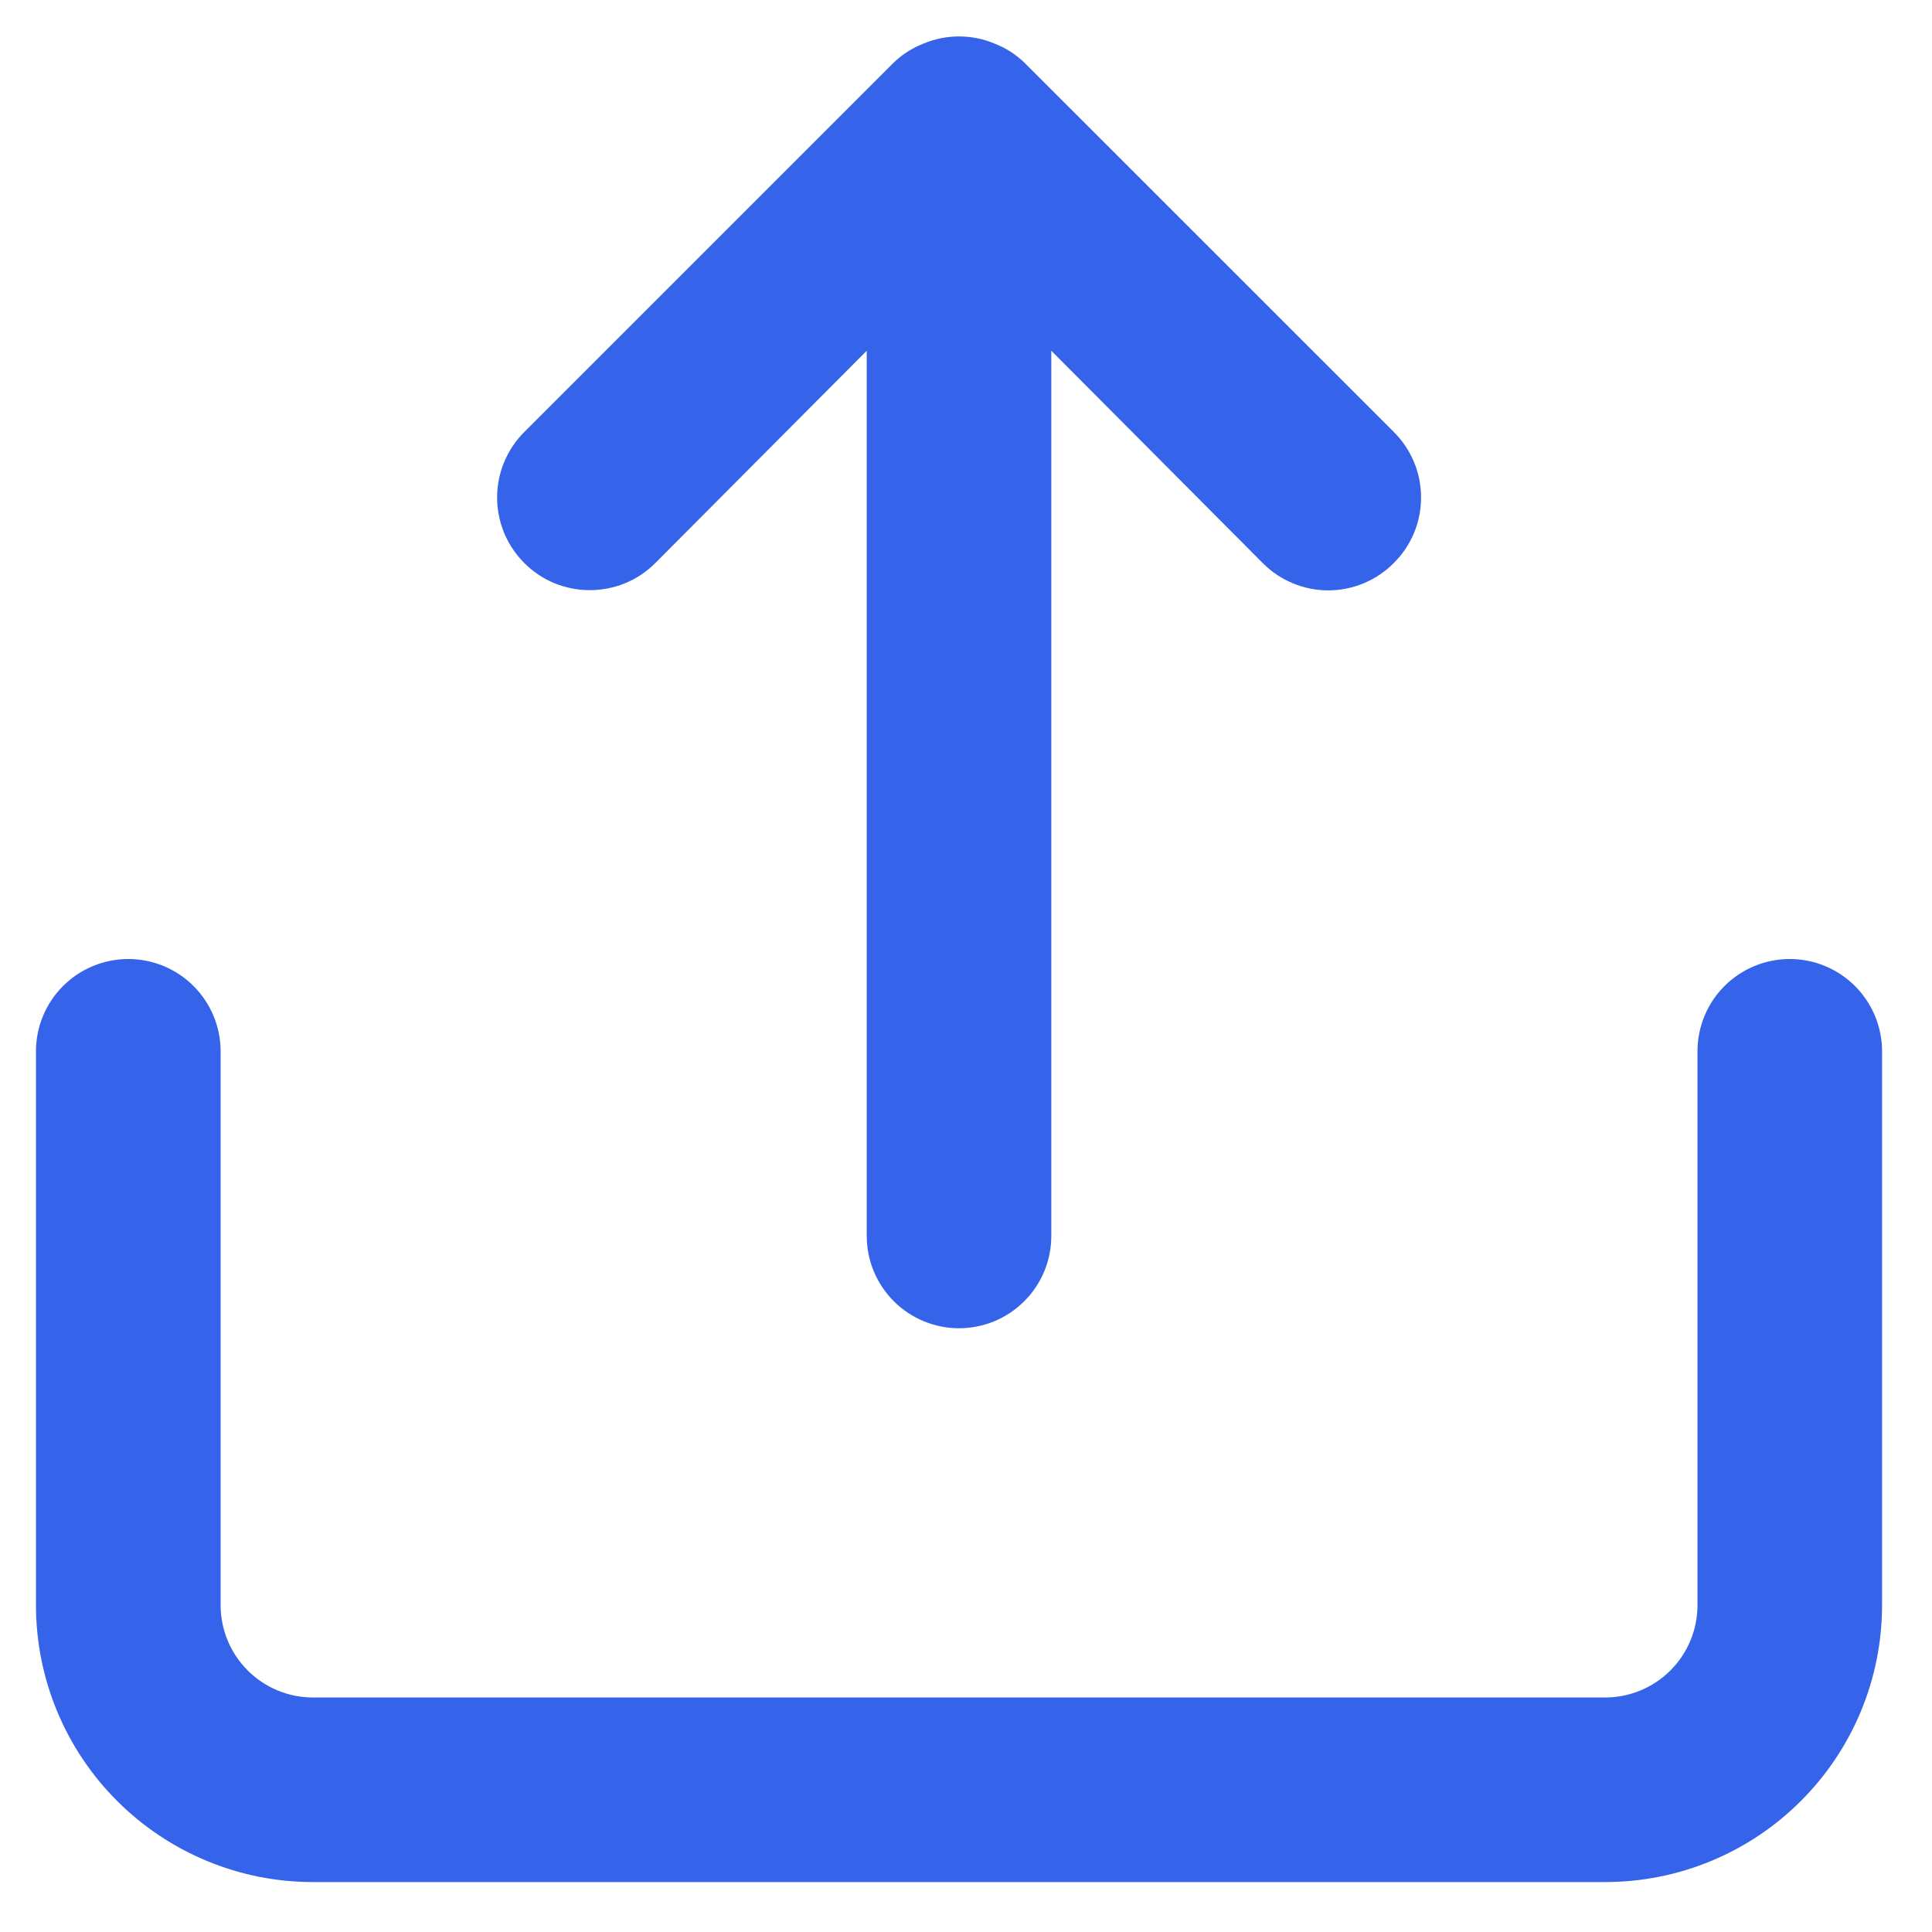 <svg xmlns="http://www.w3.org/2000/svg" width="26" height="26" viewBox="0 0 26 26" fill="none">
<path d="M8.819 7.577L11.664 4.72V16.633C11.664 16.962 11.795 17.278 12.028 17.511C12.261 17.744 12.577 17.875 12.906 17.875C13.236 17.875 13.552 17.744 13.784 17.511C14.018 17.278 14.148 16.962 14.148 16.633V4.72L16.993 7.577C17.108 7.694 17.246 7.786 17.397 7.849C17.549 7.912 17.711 7.945 17.875 7.945C18.039 7.945 18.201 7.912 18.353 7.849C18.504 7.786 18.641 7.694 18.757 7.577C18.873 7.462 18.966 7.324 19.029 7.173C19.092 7.022 19.124 6.859 19.124 6.695C19.124 6.531 19.092 6.369 19.029 6.218C18.966 6.066 18.873 5.929 18.757 5.813L13.788 0.845C13.67 0.731 13.531 0.643 13.378 0.584C13.076 0.459 12.737 0.459 12.434 0.584C12.282 0.643 12.142 0.731 12.024 0.845L7.056 5.813C6.94 5.929 6.848 6.067 6.785 6.218C6.722 6.369 6.69 6.531 6.69 6.695C6.69 6.859 6.722 7.021 6.785 7.173C6.848 7.324 6.94 7.461 7.056 7.577C7.171 7.693 7.309 7.785 7.46 7.848C7.611 7.91 7.774 7.942 7.937 7.942C8.101 7.942 8.263 7.91 8.415 7.848C8.566 7.785 8.704 7.693 8.819 7.577ZM24.086 12.906C23.756 12.906 23.44 13.037 23.207 13.27C22.974 13.503 22.844 13.819 22.844 14.148V21.601C22.844 21.931 22.713 22.247 22.48 22.48C22.247 22.713 21.931 22.844 21.601 22.844H4.211C3.881 22.844 3.566 22.713 3.333 22.48C3.1 22.247 2.969 21.931 2.969 21.601V14.148C2.969 13.819 2.838 13.503 2.605 13.27C2.372 13.037 2.056 12.906 1.727 12.906C1.397 12.906 1.081 13.037 0.848 13.27C0.615 13.503 0.484 13.819 0.484 14.148V21.601C0.484 22.59 0.877 23.538 1.576 24.236C2.275 24.935 3.223 25.328 4.211 25.328H21.601C22.59 25.328 23.538 24.935 24.236 24.236C24.935 23.538 25.328 22.59 25.328 21.601V14.148C25.328 13.819 25.197 13.503 24.964 13.27C24.731 13.037 24.415 12.906 24.086 12.906Z" fill="#3563E9"/>
</svg>